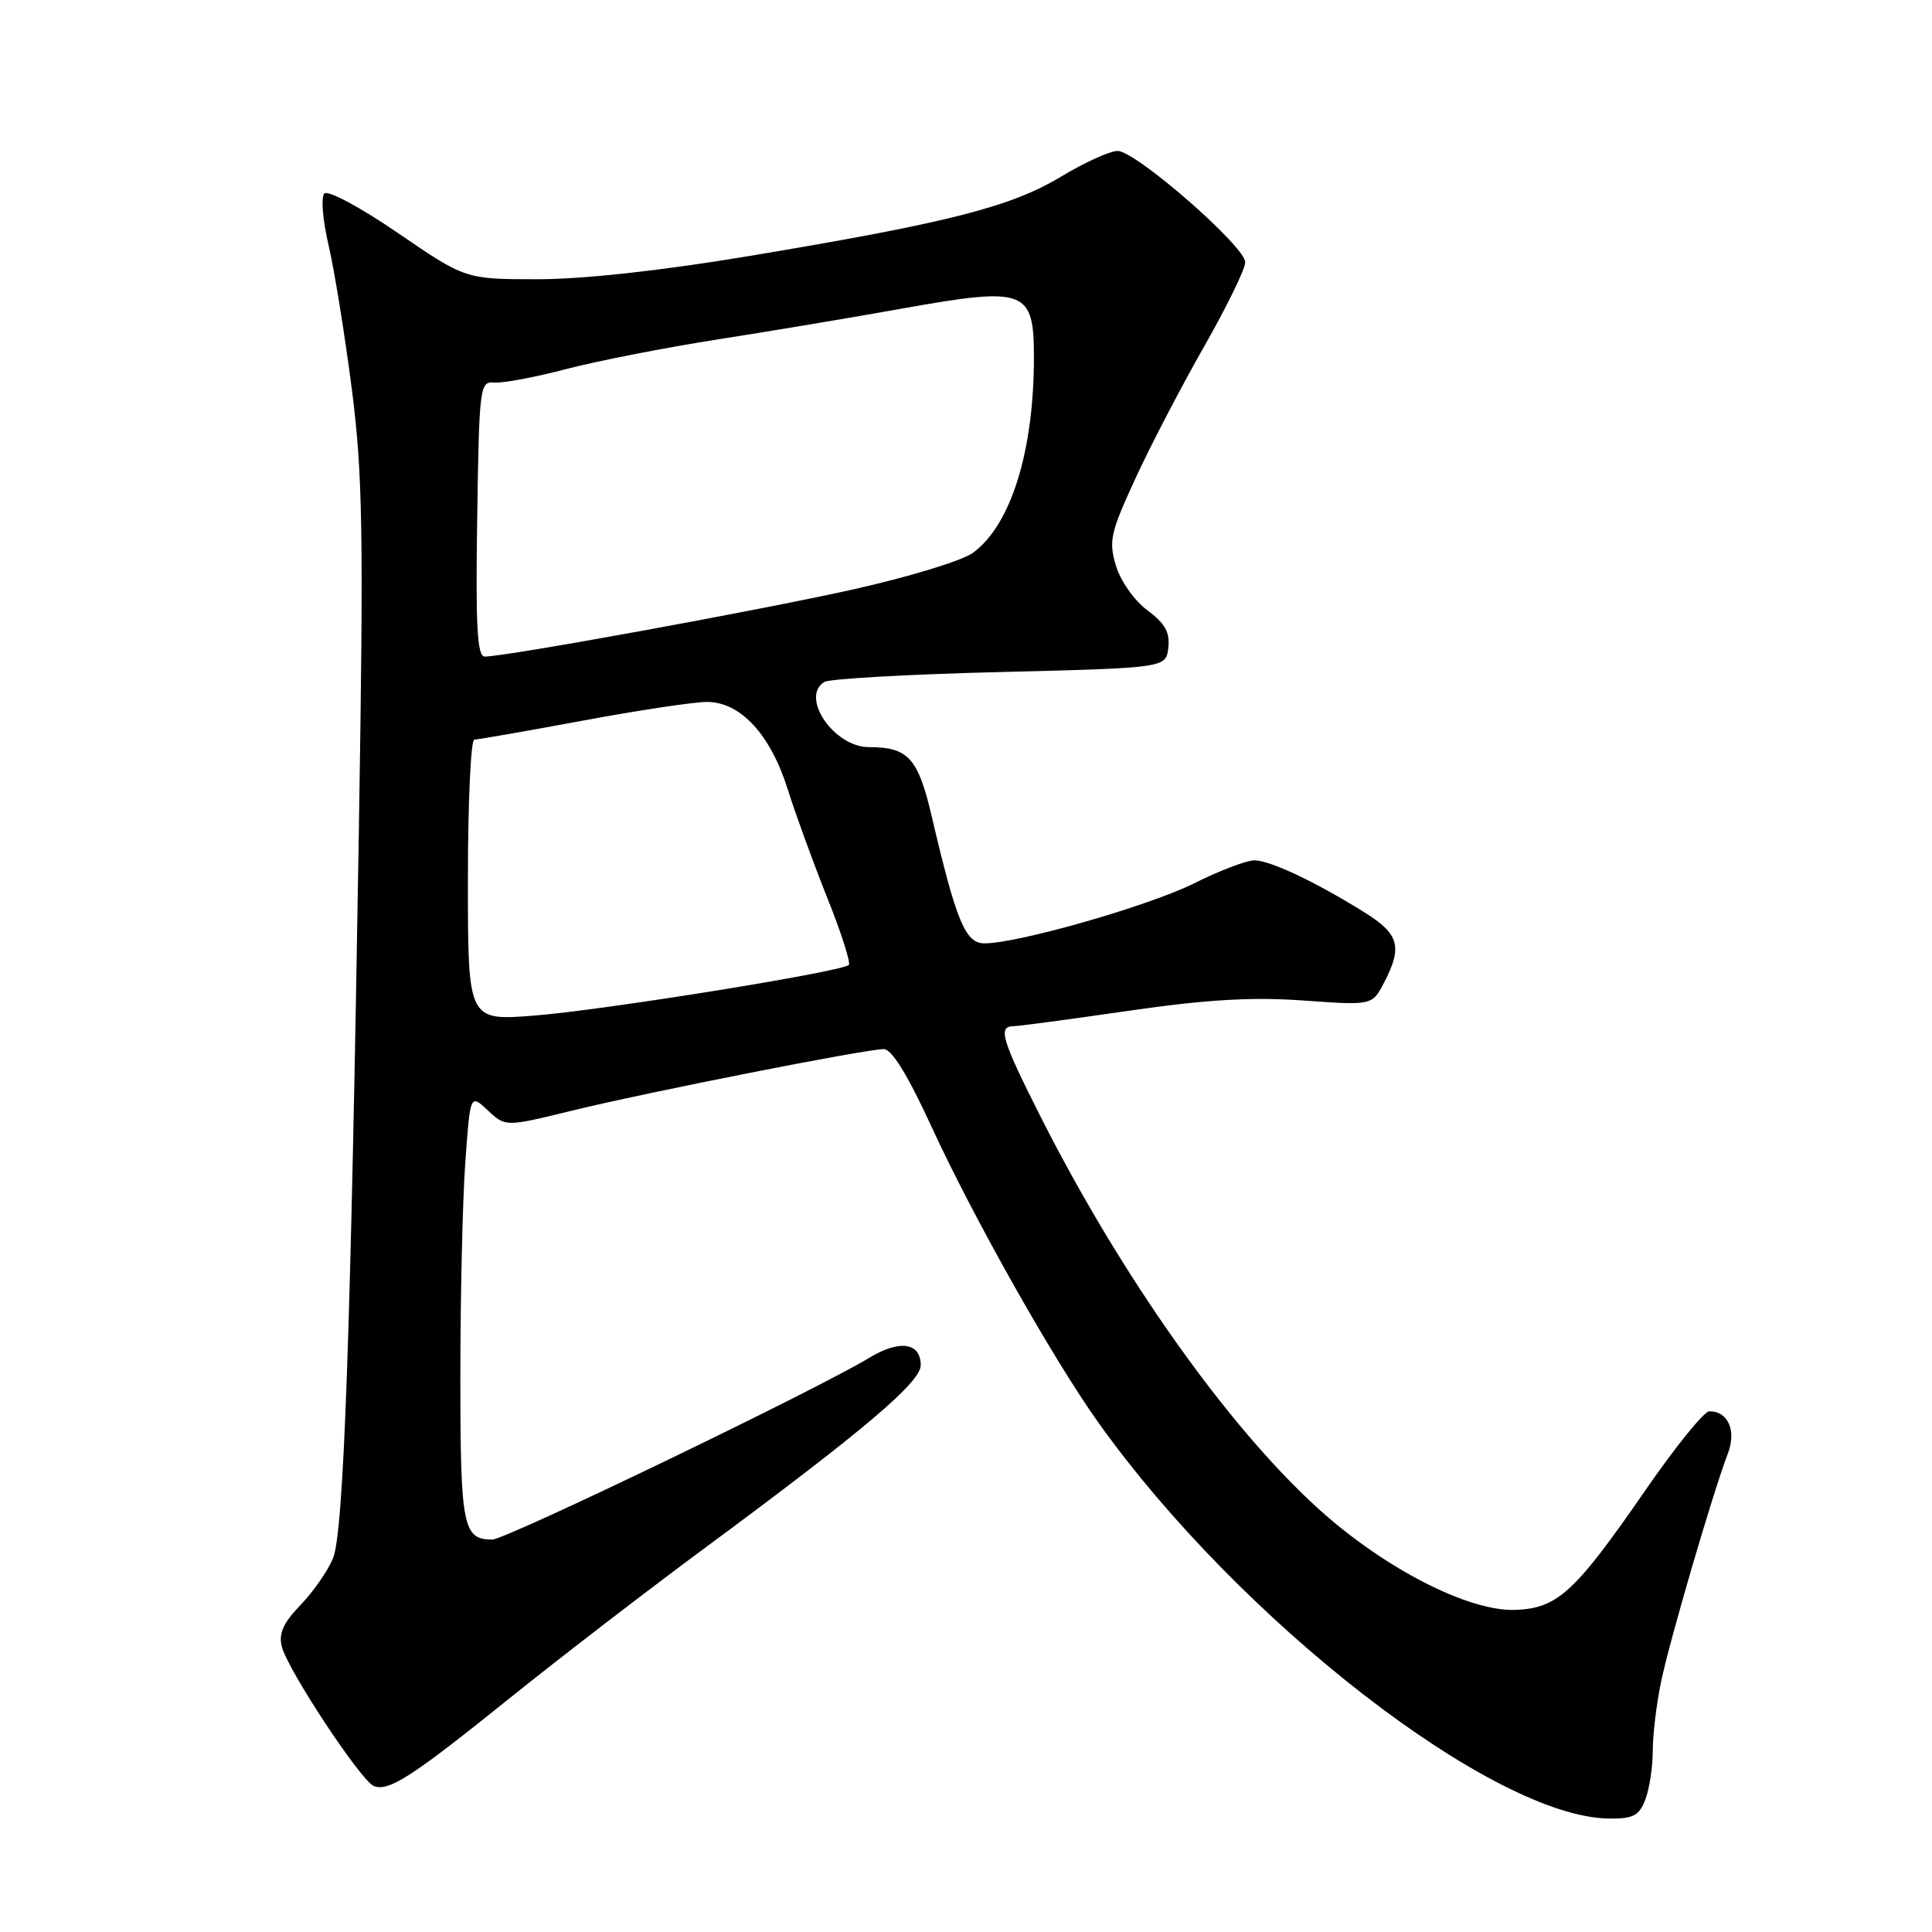 <?xml version="1.0" encoding="UTF-8" standalone="no"?>
<!DOCTYPE svg PUBLIC "-//W3C//DTD SVG 1.1//EN" "http://www.w3.org/Graphics/SVG/1.1/DTD/svg11.dtd" >
<svg xmlns="http://www.w3.org/2000/svg" xmlns:xlink="http://www.w3.org/1999/xlink" version="1.1" viewBox="0 0 256 256">
 <g >
 <path fill="currentColor"
d=" M 218.02 238.43 C 218.56 237.02 219.00 234.12 219.00 231.98 C 219.00 229.85 219.50 225.71 220.11 222.80 C 221.25 217.32 227.00 197.68 228.94 192.63 C 230.11 189.57 229.00 187.00 226.50 187.00 C 225.81 187.00 222.05 191.64 218.14 197.30 C 208.68 211.00 206.41 213.10 200.81 213.32 C 194.59 213.56 183.37 207.79 174.65 199.88 C 162.67 189.00 148.63 169.19 137.93 148.06 C 132.76 137.83 132.20 136.01 134.25 135.98 C 134.94 135.98 141.80 135.06 149.50 133.94 C 159.89 132.44 165.86 132.09 172.67 132.57 C 181.83 133.23 181.83 133.23 183.42 130.16 C 185.87 125.42 185.39 123.74 180.75 120.86 C 174.22 116.80 168.28 114.00 166.20 114.00 C 165.17 114.00 161.58 115.37 158.24 117.04 C 152.25 120.03 134.91 125.00 130.45 125.00 C 127.92 125.00 126.72 122.10 123.47 108.22 C 121.65 100.43 120.36 99.00 115.14 99.00 C 110.51 99.00 105.98 92.37 109.23 90.36 C 109.91 89.94 120.37 89.35 132.48 89.05 C 154.50 88.50 154.50 88.50 154.81 85.82 C 155.04 83.80 154.37 82.60 152.04 80.87 C 150.31 79.59 148.48 77.00 147.87 74.96 C 146.89 71.69 147.14 70.57 150.44 63.42 C 152.44 59.06 156.54 51.20 159.54 45.94 C 162.54 40.67 165.00 35.64 165.00 34.75 C 165.00 32.65 150.50 20.00 148.09 20.00 C 147.07 20.00 143.67 21.55 140.53 23.44 C 133.93 27.42 125.54 29.55 99.17 33.94 C 87.65 35.86 77.28 37.00 71.26 37.00 C 61.68 37.00 61.68 37.00 52.75 30.89 C 47.78 27.48 43.45 25.16 42.98 25.64 C 42.51 26.11 42.76 29.20 43.54 32.50 C 44.31 35.80 45.69 44.35 46.61 51.50 C 48.06 62.79 48.19 70.40 47.56 109.50 C 46.47 177.01 45.55 203.05 44.12 206.50 C 43.44 208.15 41.50 210.93 39.81 212.68 C 37.54 215.03 36.90 216.46 37.34 218.18 C 38.12 221.28 47.85 236.01 49.54 236.66 C 51.53 237.42 54.55 235.47 67.62 224.95 C 74.16 219.69 85.80 210.73 93.50 205.04 C 114.48 189.53 122.00 183.16 122.00 180.90 C 122.00 177.88 119.19 177.48 115.16 179.93 C 108.17 184.17 67.04 204.00 65.22 204.00 C 61.34 204.00 61.00 202.29 61.00 182.45 C 61.00 171.92 61.29 159.17 61.65 154.12 C 62.30 144.94 62.30 144.94 64.64 147.13 C 66.97 149.32 66.97 149.32 75.74 147.18 C 85.63 144.75 114.66 139.02 117.10 139.01 C 118.16 139.00 120.29 142.47 123.41 149.25 C 128.98 161.36 139.53 180.07 145.54 188.50 C 164.30 214.80 197.95 240.86 213.27 240.97 C 216.42 241.00 217.21 240.57 218.02 238.43 Z  M 62.00 116.63 C 62.00 106.38 62.38 98.00 62.85 98.00 C 63.31 98.00 69.72 96.88 77.10 95.51 C 84.47 94.14 91.93 93.01 93.67 93.01 C 98.11 93.00 102.11 97.33 104.38 104.60 C 105.40 107.84 107.75 114.29 109.60 118.92 C 111.46 123.56 112.75 127.58 112.47 127.86 C 111.57 128.76 79.91 133.86 70.78 134.57 C 62.00 135.26 62.00 135.26 62.00 116.63 Z  M 63.23 68.75 C 63.49 51.18 63.58 50.51 65.50 50.69 C 66.60 50.79 70.88 49.99 75.00 48.91 C 79.12 47.83 88.12 46.07 95.00 44.99 C 101.88 43.92 113.01 42.06 119.74 40.85 C 135.90 37.97 137.00 38.39 137.00 47.34 C 137.00 59.81 133.95 69.58 128.91 73.26 C 127.49 74.30 120.29 76.49 112.91 78.13 C 100.33 80.93 67.04 87.00 64.23 87.00 C 63.23 87.00 63.01 83.00 63.23 68.75 Z "/>
</g>
</svg>